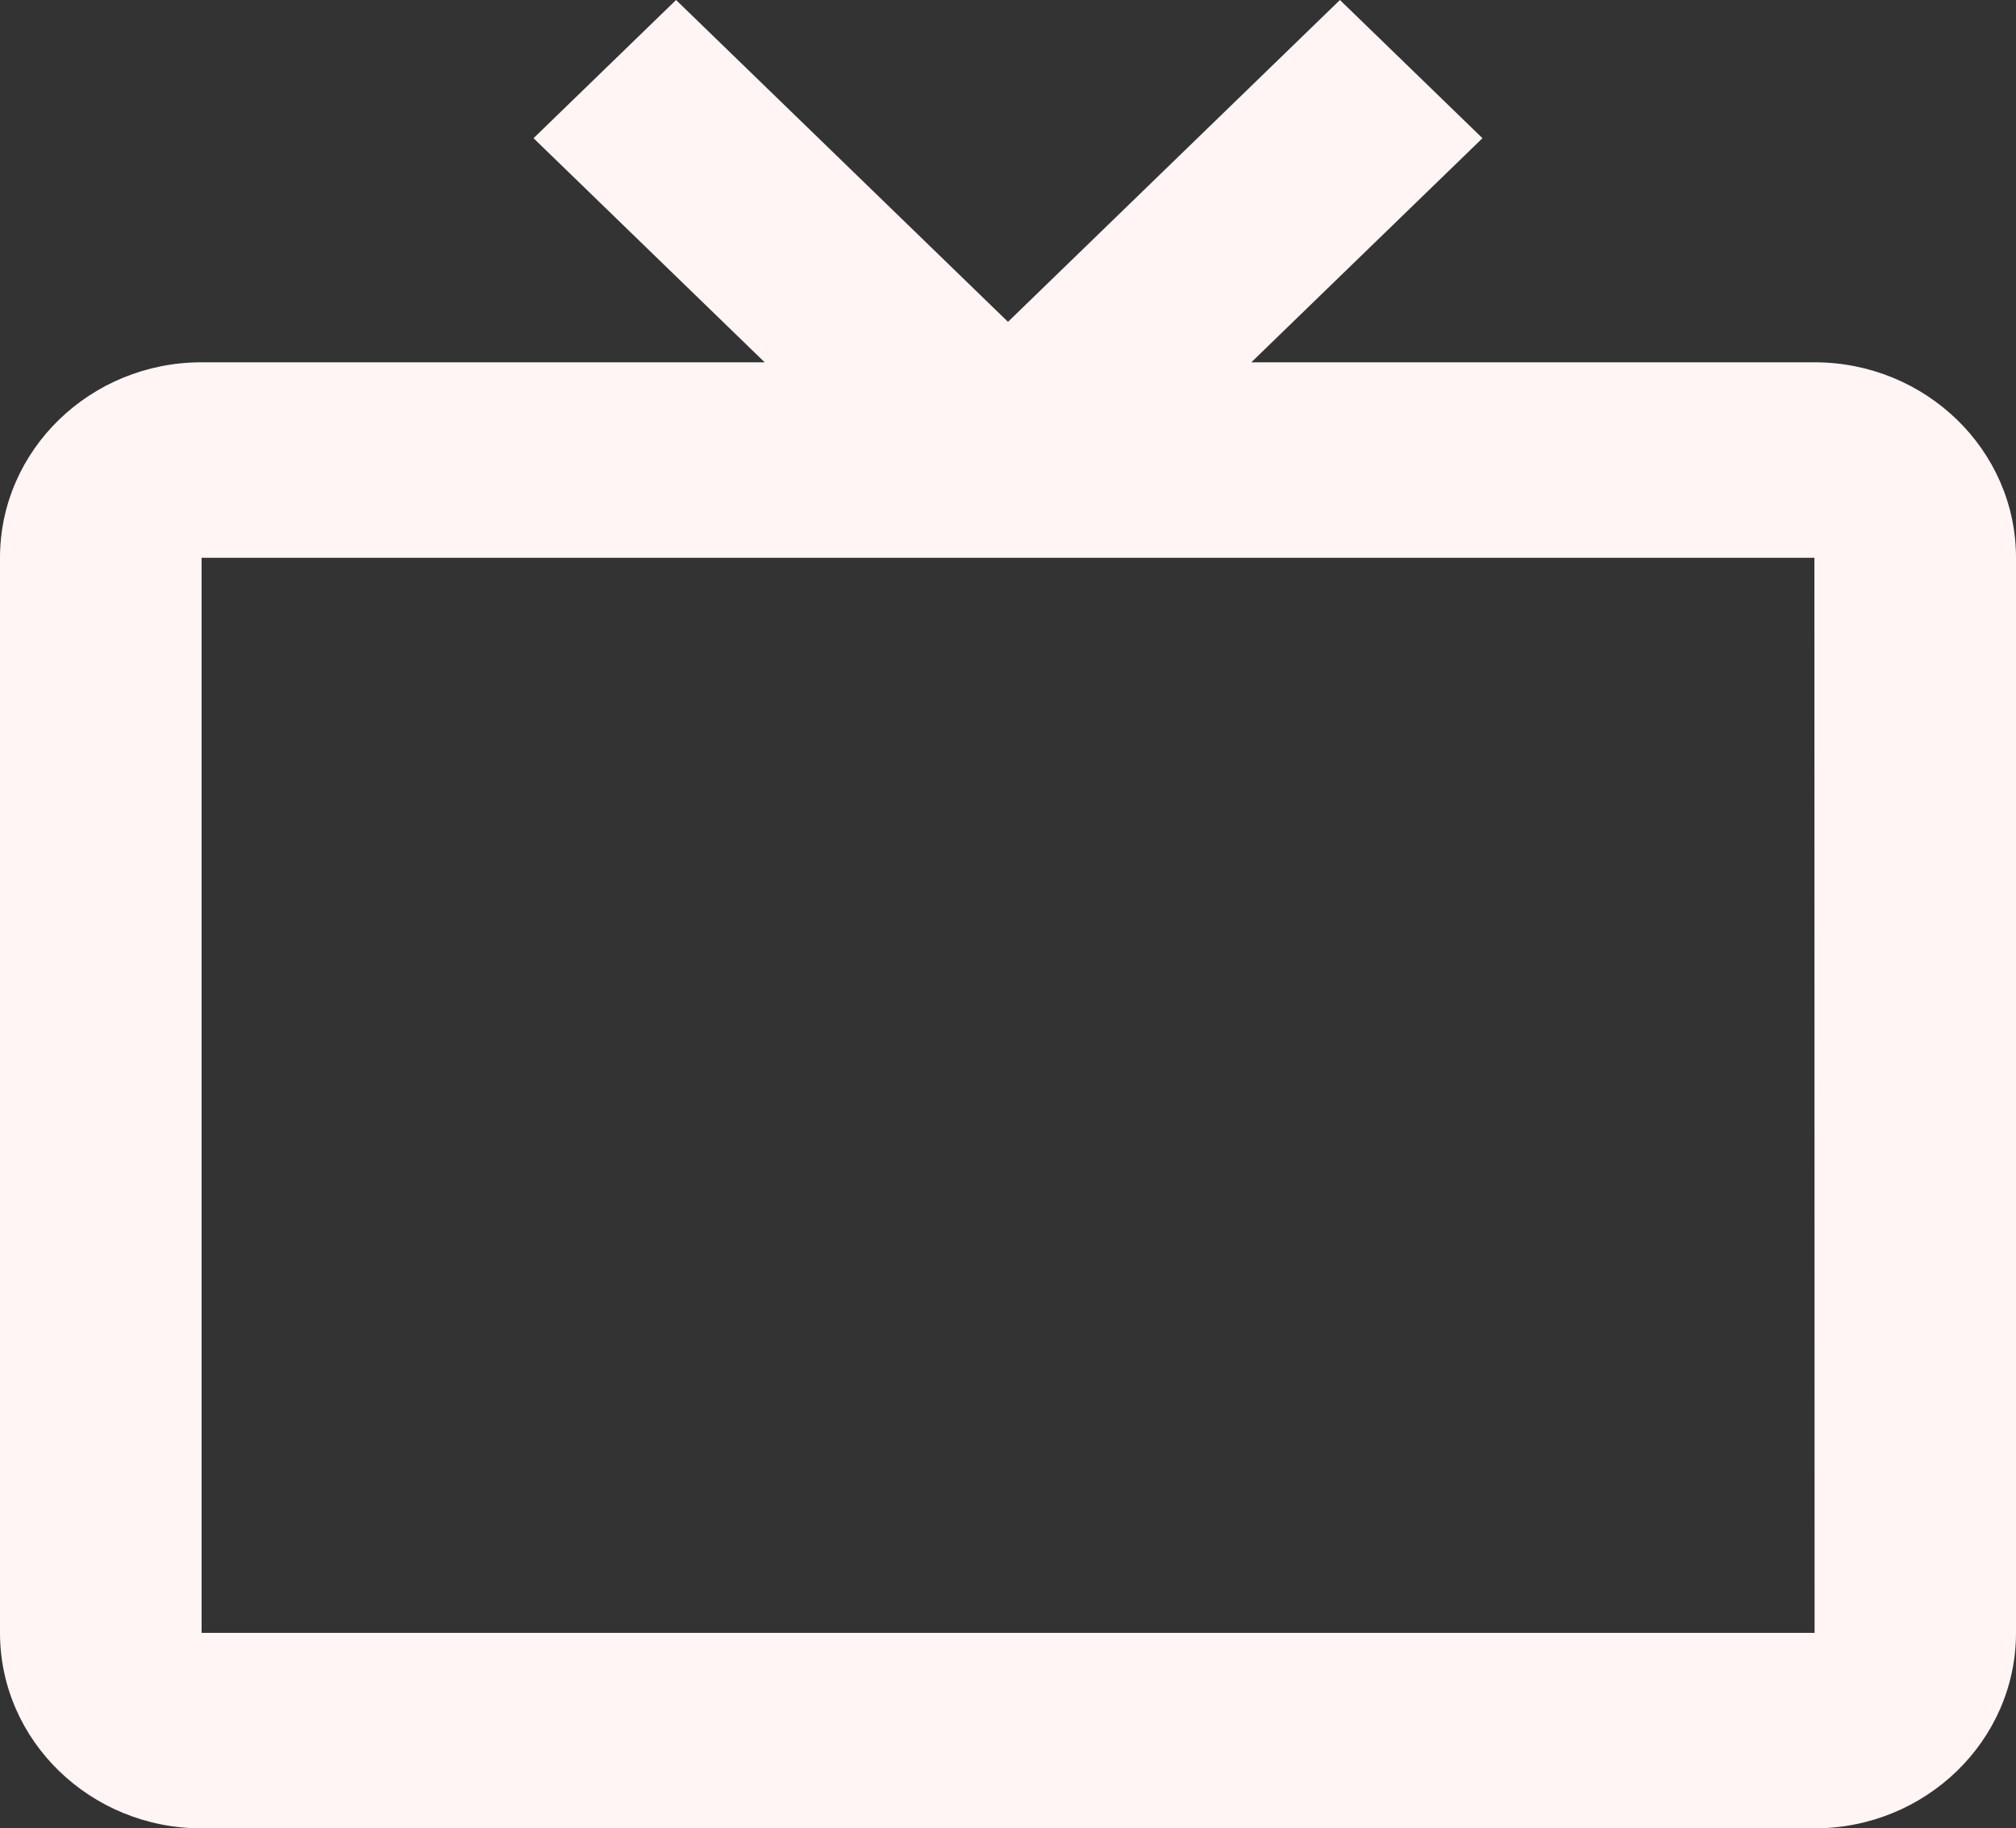 <svg width="43" height="39" viewBox="0 0 43 39" fill="none" xmlns="http://www.w3.org/2000/svg">
<rect x="0" y="0" width="43" height="39" fill="#333333" stroke="none"/>
<path d="M38.7 7.728H26.69L31.62 2.948L28.58 0L21.5 6.865L14.42 0L11.38 2.948L16.31 7.728H4.3C1.929 7.728 0 9.598 0 11.898V34.83C0 37.13 1.929 39 4.3 39H38.7C41.072 39 43 37.13 43 34.83V11.898C43 9.598 41.072 7.728 38.7 7.728ZM4.3 34.83V11.898H38.7L38.704 34.83H4.3Z" fill="#FFF5F5"/>
</svg>
